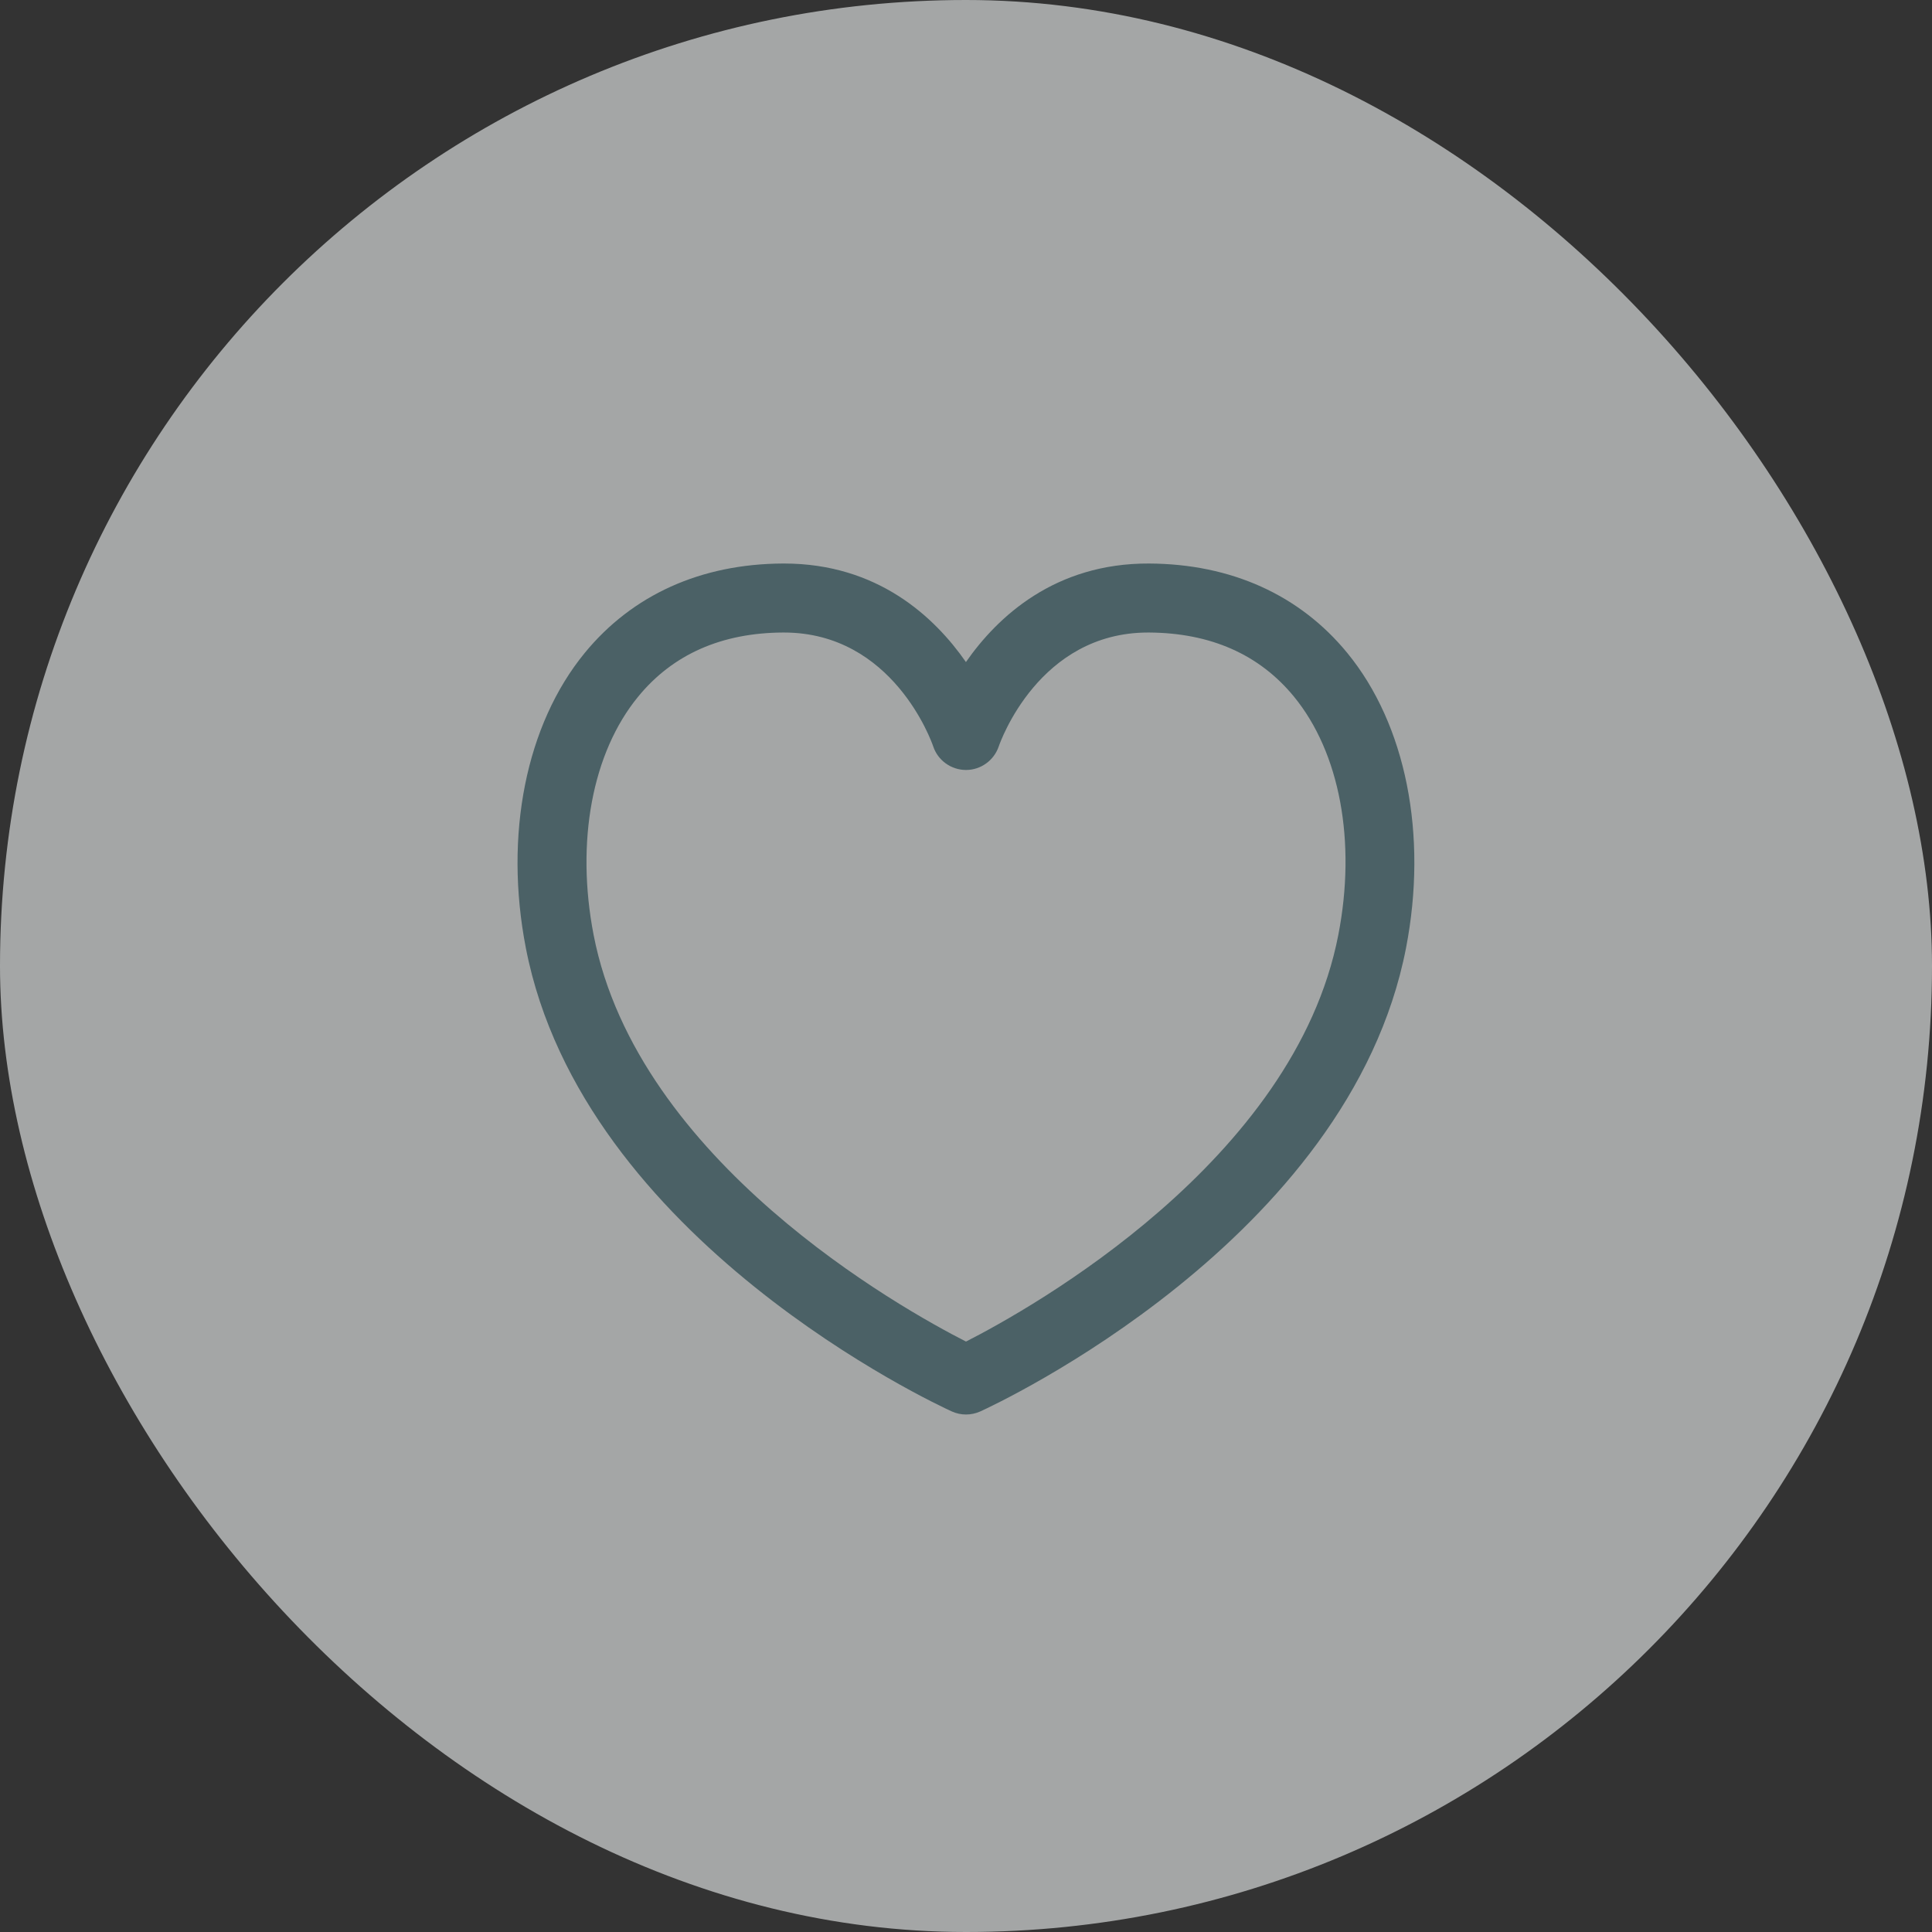 <svg width="28" height="28" viewBox="0 0 28 28" fill="none" xmlns="http://www.w3.org/2000/svg">
<rect x="0" y="0" width="28" height="28" fill="#333333" stroke="none"/>
<rect width="28" height="28" rx="14" fill="#F0F3F4" fill-opacity="0.6"/>
<path d="M14 20.5C13.929 20.5 13.859 20.485 13.793 20.455C13.575 20.356 8.444 17.977 7.621 13.739C7.303 12.1 7.623 10.501 8.475 9.462C9.165 8.621 10.157 8.173 11.345 8.167C11.351 8.167 11.357 8.167 11.362 8.167C12.717 8.167 13.543 8.939 13.999 9.595C14.458 8.936 15.291 8.161 16.654 8.167C17.842 8.173 18.835 8.621 19.525 9.462C20.377 10.5 20.695 12.099 20.377 13.74C19.555 17.977 14.424 20.357 14.206 20.456C14.141 20.485 14.071 20.5 14 20.5ZM11.361 9.167C11.357 9.167 11.354 9.167 11.35 9.167C10.458 9.171 9.751 9.483 9.249 10.096C8.583 10.907 8.342 12.198 8.603 13.549C9.24 16.831 13.062 18.965 14 19.443C14.938 18.965 18.76 16.831 19.396 13.549C19.659 12.197 19.418 10.907 18.753 10.096C18.251 9.484 17.544 9.172 16.65 9.167C16.646 9.167 16.642 9.167 16.639 9.167C15.057 9.167 14.497 10.752 14.474 10.819C14.405 11.021 14.214 11.159 14.001 11.159C13.999 11.159 13.999 11.159 13.998 11.159C13.784 11.158 13.593 11.021 13.525 10.818C13.503 10.751 12.942 9.167 11.361 9.167Z" fill="#4B6166"/>
</svg>
